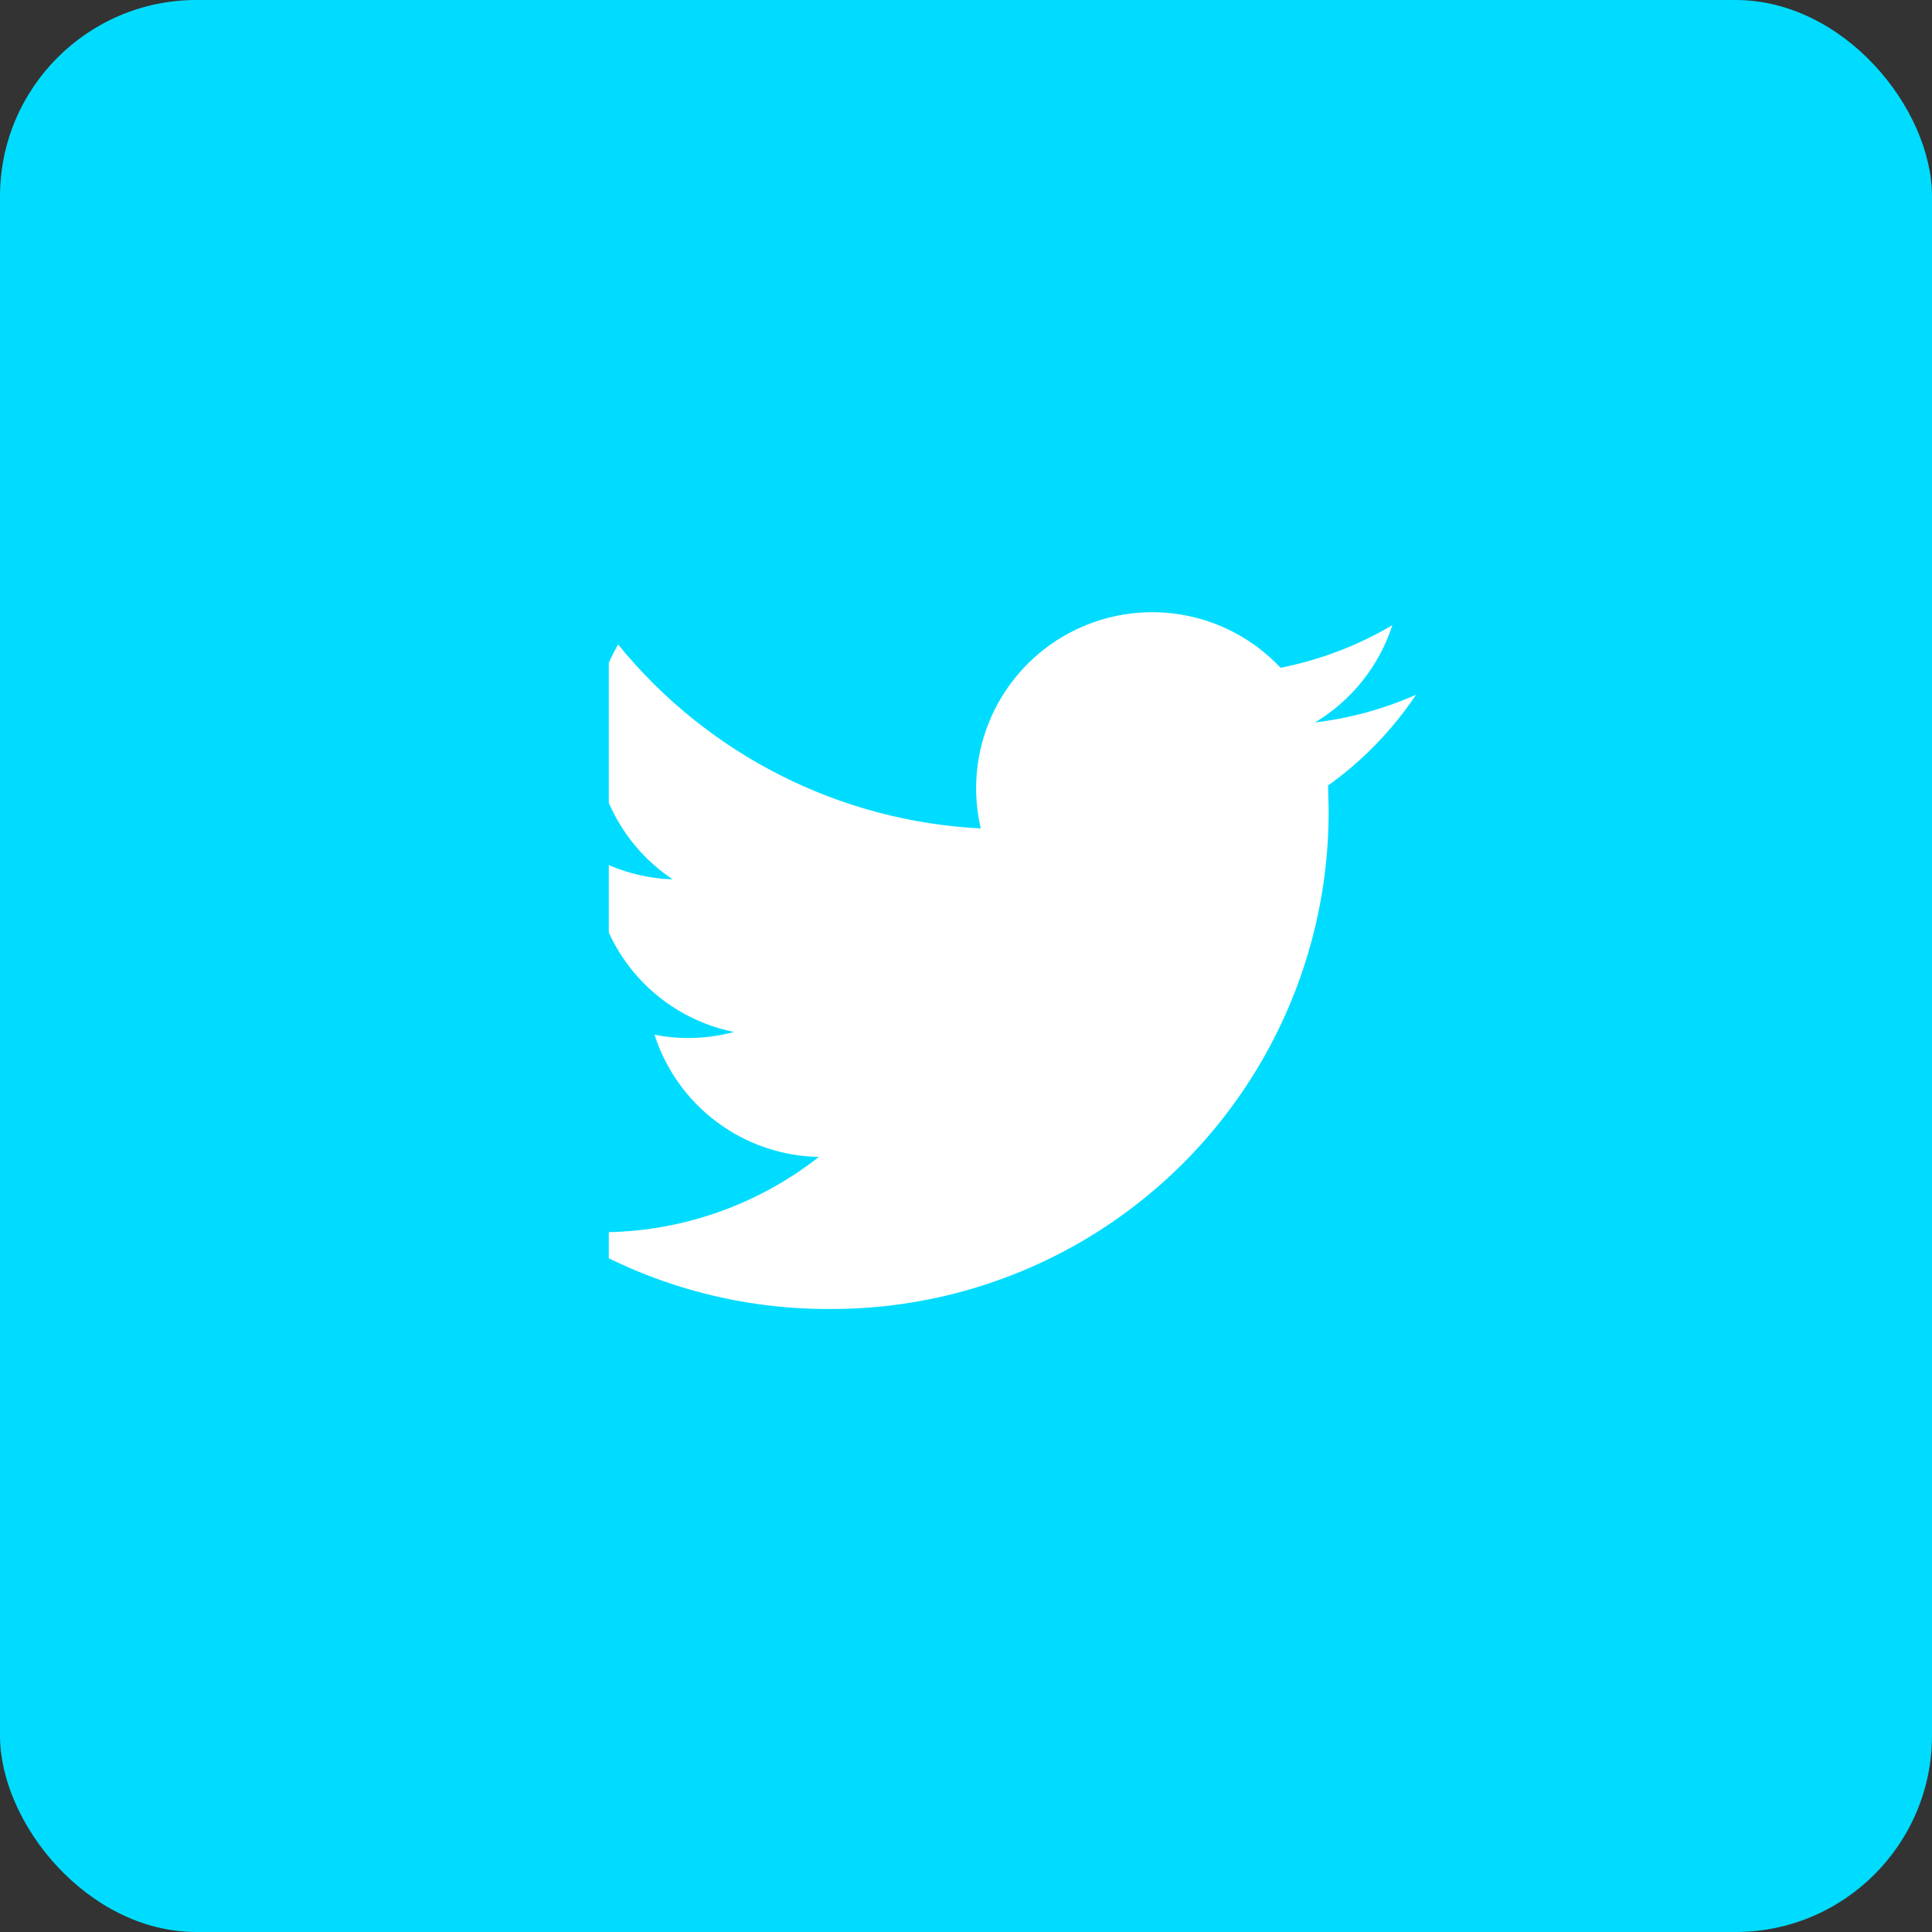 <svg xmlns="http://www.w3.org/2000/svg" xmlns:xlink="http://www.w3.org/1999/xlink" width="59" height="59"
     viewBox="0 0 59 59">
    <rect x="0" y="0" width="59" height="59" fill="#333333" stroke="none"/>
    <defs>
        <style>.tw-a{fill:#fff;}.tw-b{fill:#00dcff;}.tw-c{fill:rgba(0,0,0,0);}.tw-d{clip-path:url(#a);}</style>
        <clipPath id="a">
            <path class="tw-a"
                  d="M26.192,2.517a10.73,10.73,0,0,1-3.085.846A5.4,5.4,0,0,0,25.469.393a10.832,10.832,0,0,1-3.414,1.3A5.377,5.377,0,0,0,12.9,6.6,15.255,15.255,0,0,1,1.825.982,5.379,5.379,0,0,0,3.488,8.154,5.374,5.374,0,0,1,1.054,7.48v.067a5.378,5.378,0,0,0,4.309,5.269A5.442,5.442,0,0,1,3.948,13a5.157,5.157,0,0,1-1.011-.1,5.376,5.376,0,0,0,5.018,3.732,10.78,10.78,0,0,1-6.673,2.3A11.419,11.419,0,0,1,0,18.858a15.188,15.188,0,0,0,8.236,2.417A15.182,15.182,0,0,0,23.523,5.989l-.018-.7A10.73,10.73,0,0,0,26.192,2.517Z"
                  transform="translate(0 0)"/>
        </clipPath>
    </defs>
    <g transform="translate(-0.37 -0.202)">
        <rect class="tw-b" width="59" height="59" rx="6" transform="translate(0.37 0.202)"/>
        <g transform="translate(6.563 7.658)">
            <g transform="translate(0 0)">
                <g transform="translate(0 0)">
                    <rect class="tw-c" width="39.897" height="38.088" transform="translate(0.932 0.614)"/>
                    <path class="tw-b"
                          d="M23.444,0C36.392,0,46.888,10.02,46.888,22.381s-10.5,22.381-23.444,22.381S0,34.742,0,22.381,10.5,0,23.444,0Z"
                          transform="translate(0 0)"/>
                </g>
            </g>
            <g class="tw-d" transform="translate(10.858 11.243)">
                <g transform="translate(1.541 -1.541)">
                    <rect class="tw-c" width="33.896" height="33.896" transform="translate(7.704 27.733)"/>
                    <rect class="tw-a" width="33.896" height="33.896" transform="translate(0)"/>
                </g>
            </g>
        </g>
    </g>
</svg>
